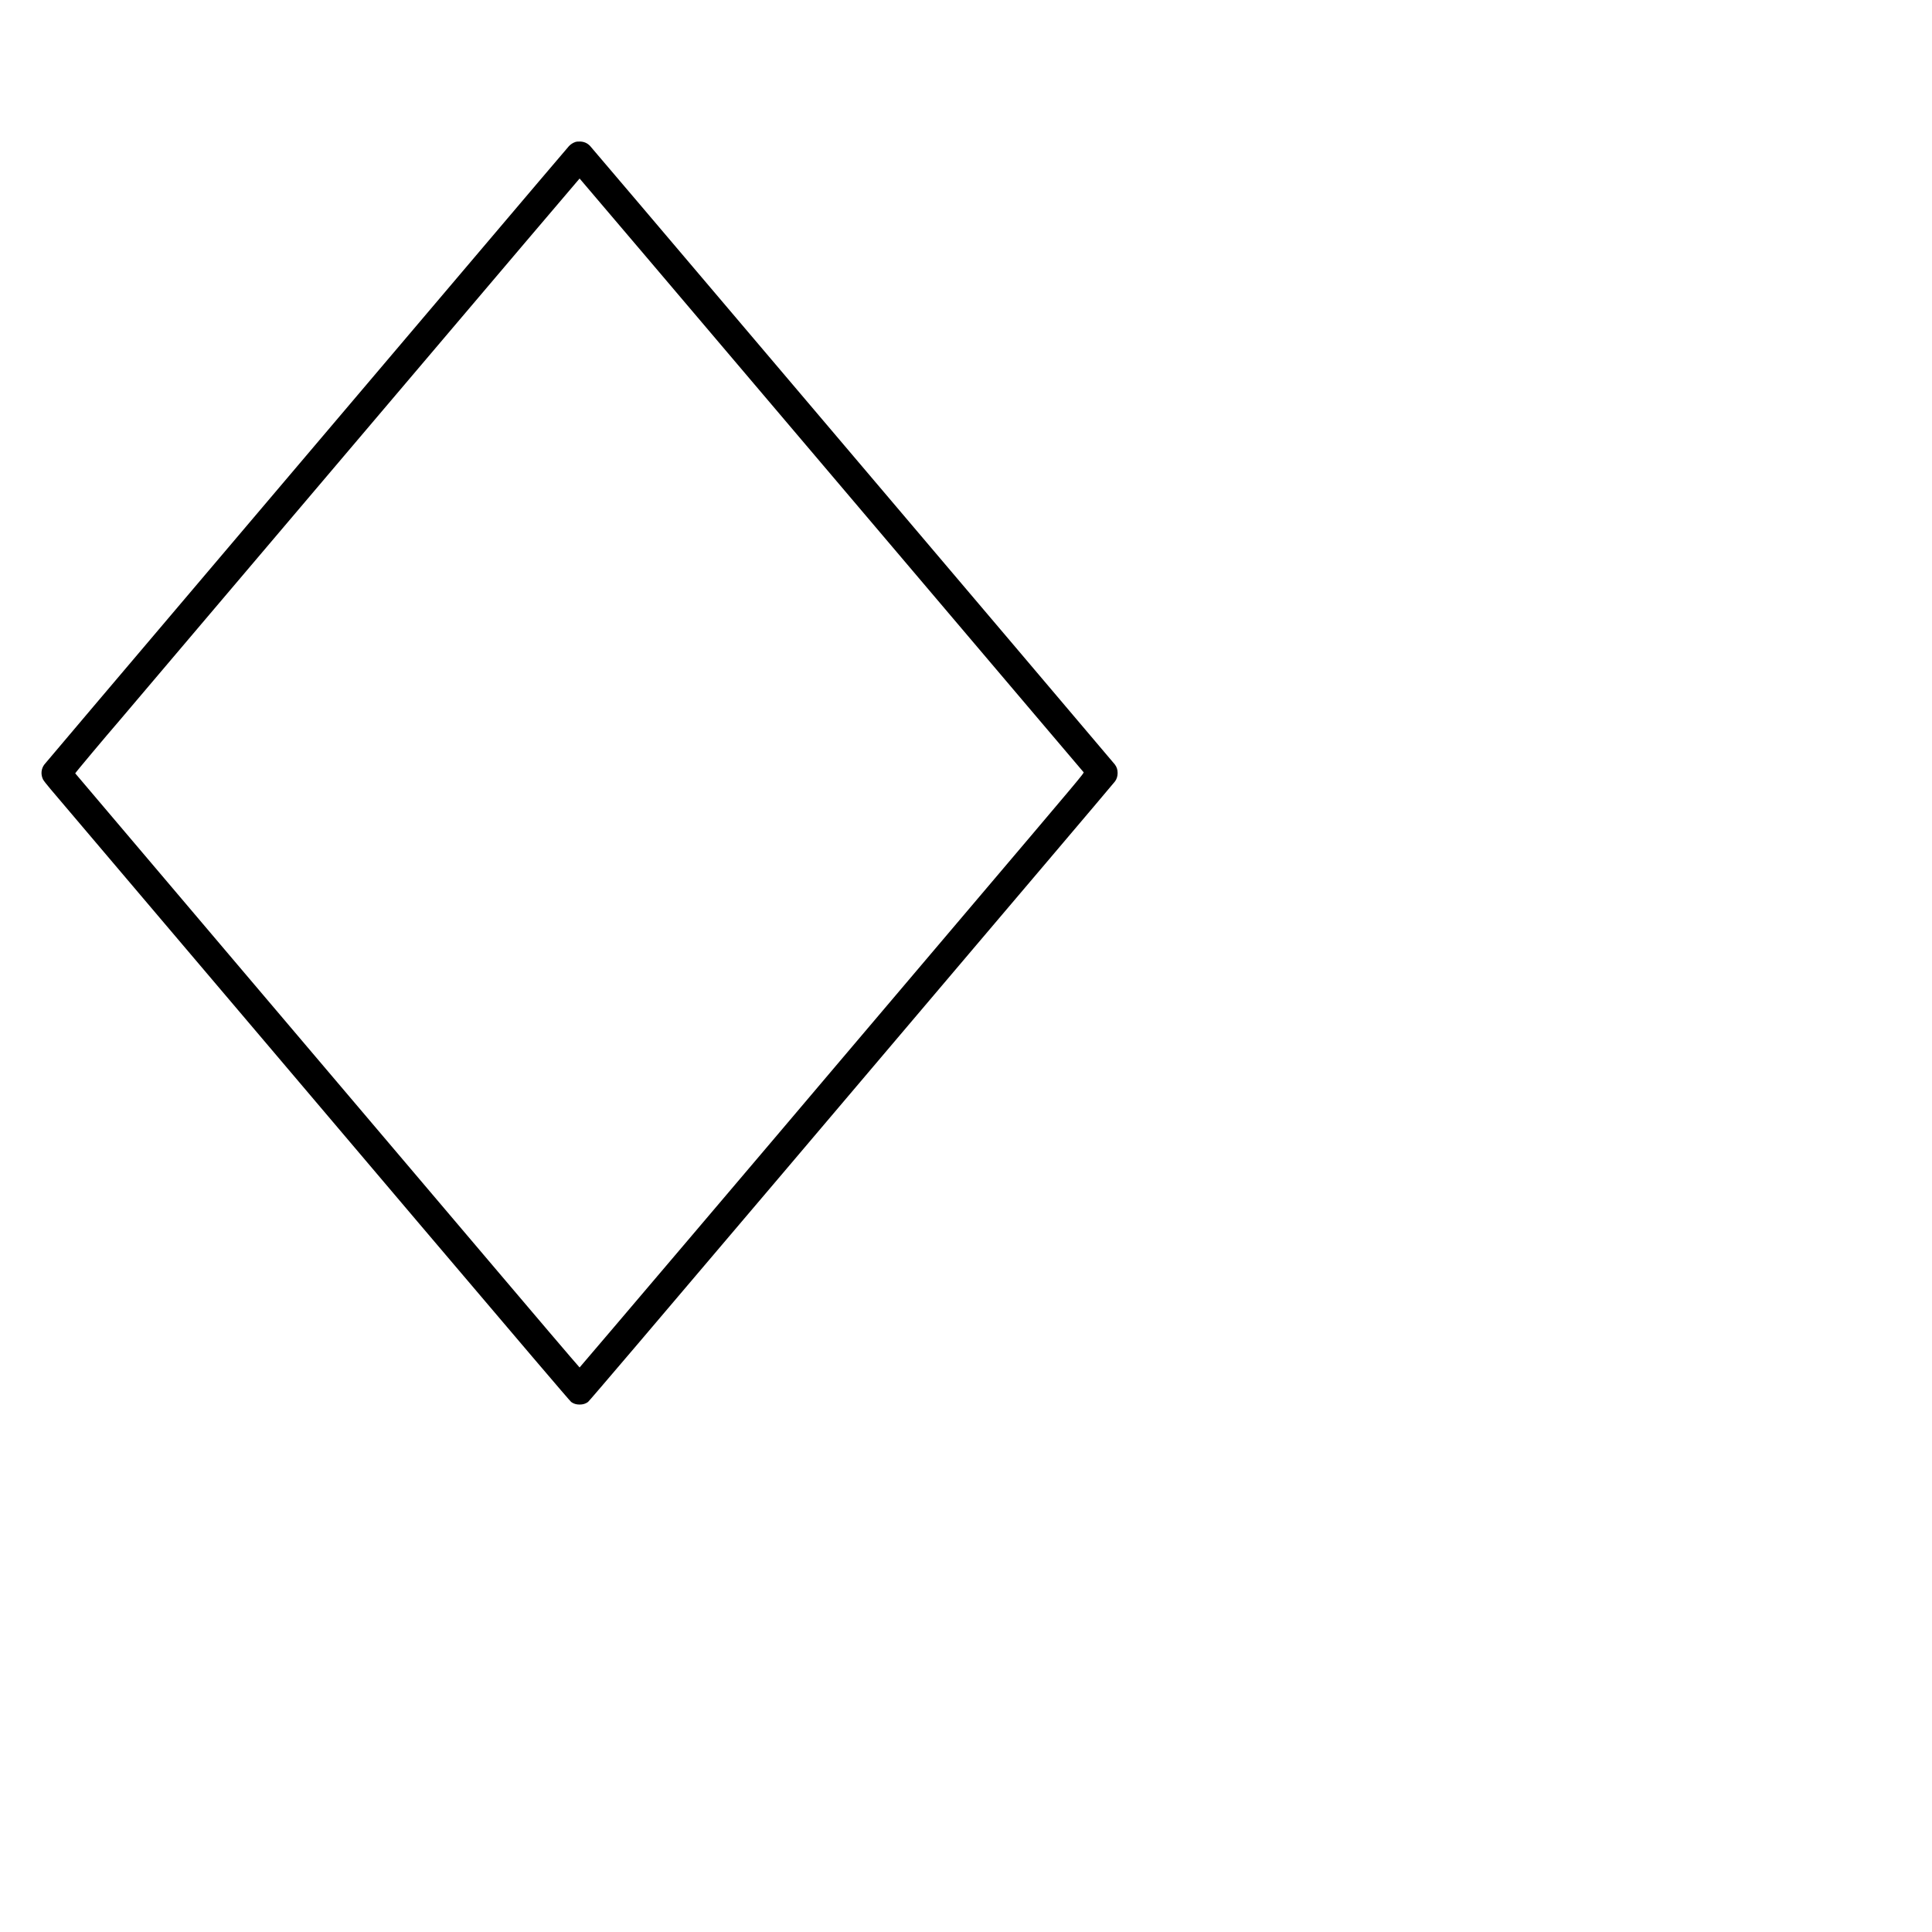 <svg version="1.0" xmlns="http://www.w3.org/2000/svg"
 width="25pt" height="25pt" viewBox="1000 500 5000 5000"
 preserveAspectRatio="xMidYMid meet">

<g transform="translate(0,5000) scale(0.1,-0.1)"
fill="#000000" stroke="none">
<path d="M24893 41326 c-62 -20 -123 -59 -169 -108 -23 -24 -1186 -1393 -2585
-3043 -1400 -1650 -4436 -5229 -6748 -7954 -2312 -2725 -4221 -4977 -4242
-5005 -86 -113 -99 -261 -34 -391 14 -27 100 -138 191 -245 92 -107 188 -220
214 -252 26 -31 1255 -1479 2731 -3219 1476 -1739 2698 -3178 2714 -3198 17
-20 1771 -2088 3898 -4596 2630 -3099 3885 -4572 3919 -4598 63 -46 131 -67
218 -67 87 0 155 21 218 67 34 26 1641 1913 5039 5918 2743 3234 5002 5896
5018 5916 17 20 822 969 1790 2109 968 1140 1774 2093 1792 2118 45 62 67 134
67 217 0 87 -22 154 -72 221 -22 28 -1175 1389 -2563 3025 -1387 1636 -4424
5215 -6748 7954 -2323 2739 -4245 5002 -4270 5028 -69 72 -153 110 -254 114
-51 2 -98 -2 -124 -11z m5977 -7858 c3226 -3802 5917 -6973 5980 -7048 286
-334 1177 -1384 1193 -1405 17 -23 15 -25 -3184 -3795 -1760 -2075 -3237
-3816 -3282 -3869 -1063 -1259 -6571 -7741 -6577 -7741 -7 0 -1431 1672 -2075
2434 -32 39 -536 633 -1120 1320 -583 687 -1073 1265 -1090 1285 -16 20 -1995
2351 -4396 5181 -2401 2831 -4368 5151 -4372 5156 -4 8 781 945 1152 1374 26
30 526 620 1111 1310 585 690 1116 1316 1179 1390 64 75 2251 2652 4861 5728
2609 3076 4747 5592 4750 5592 3 0 2645 -3110 5870 -6912z"/>
</g>
</svg>
